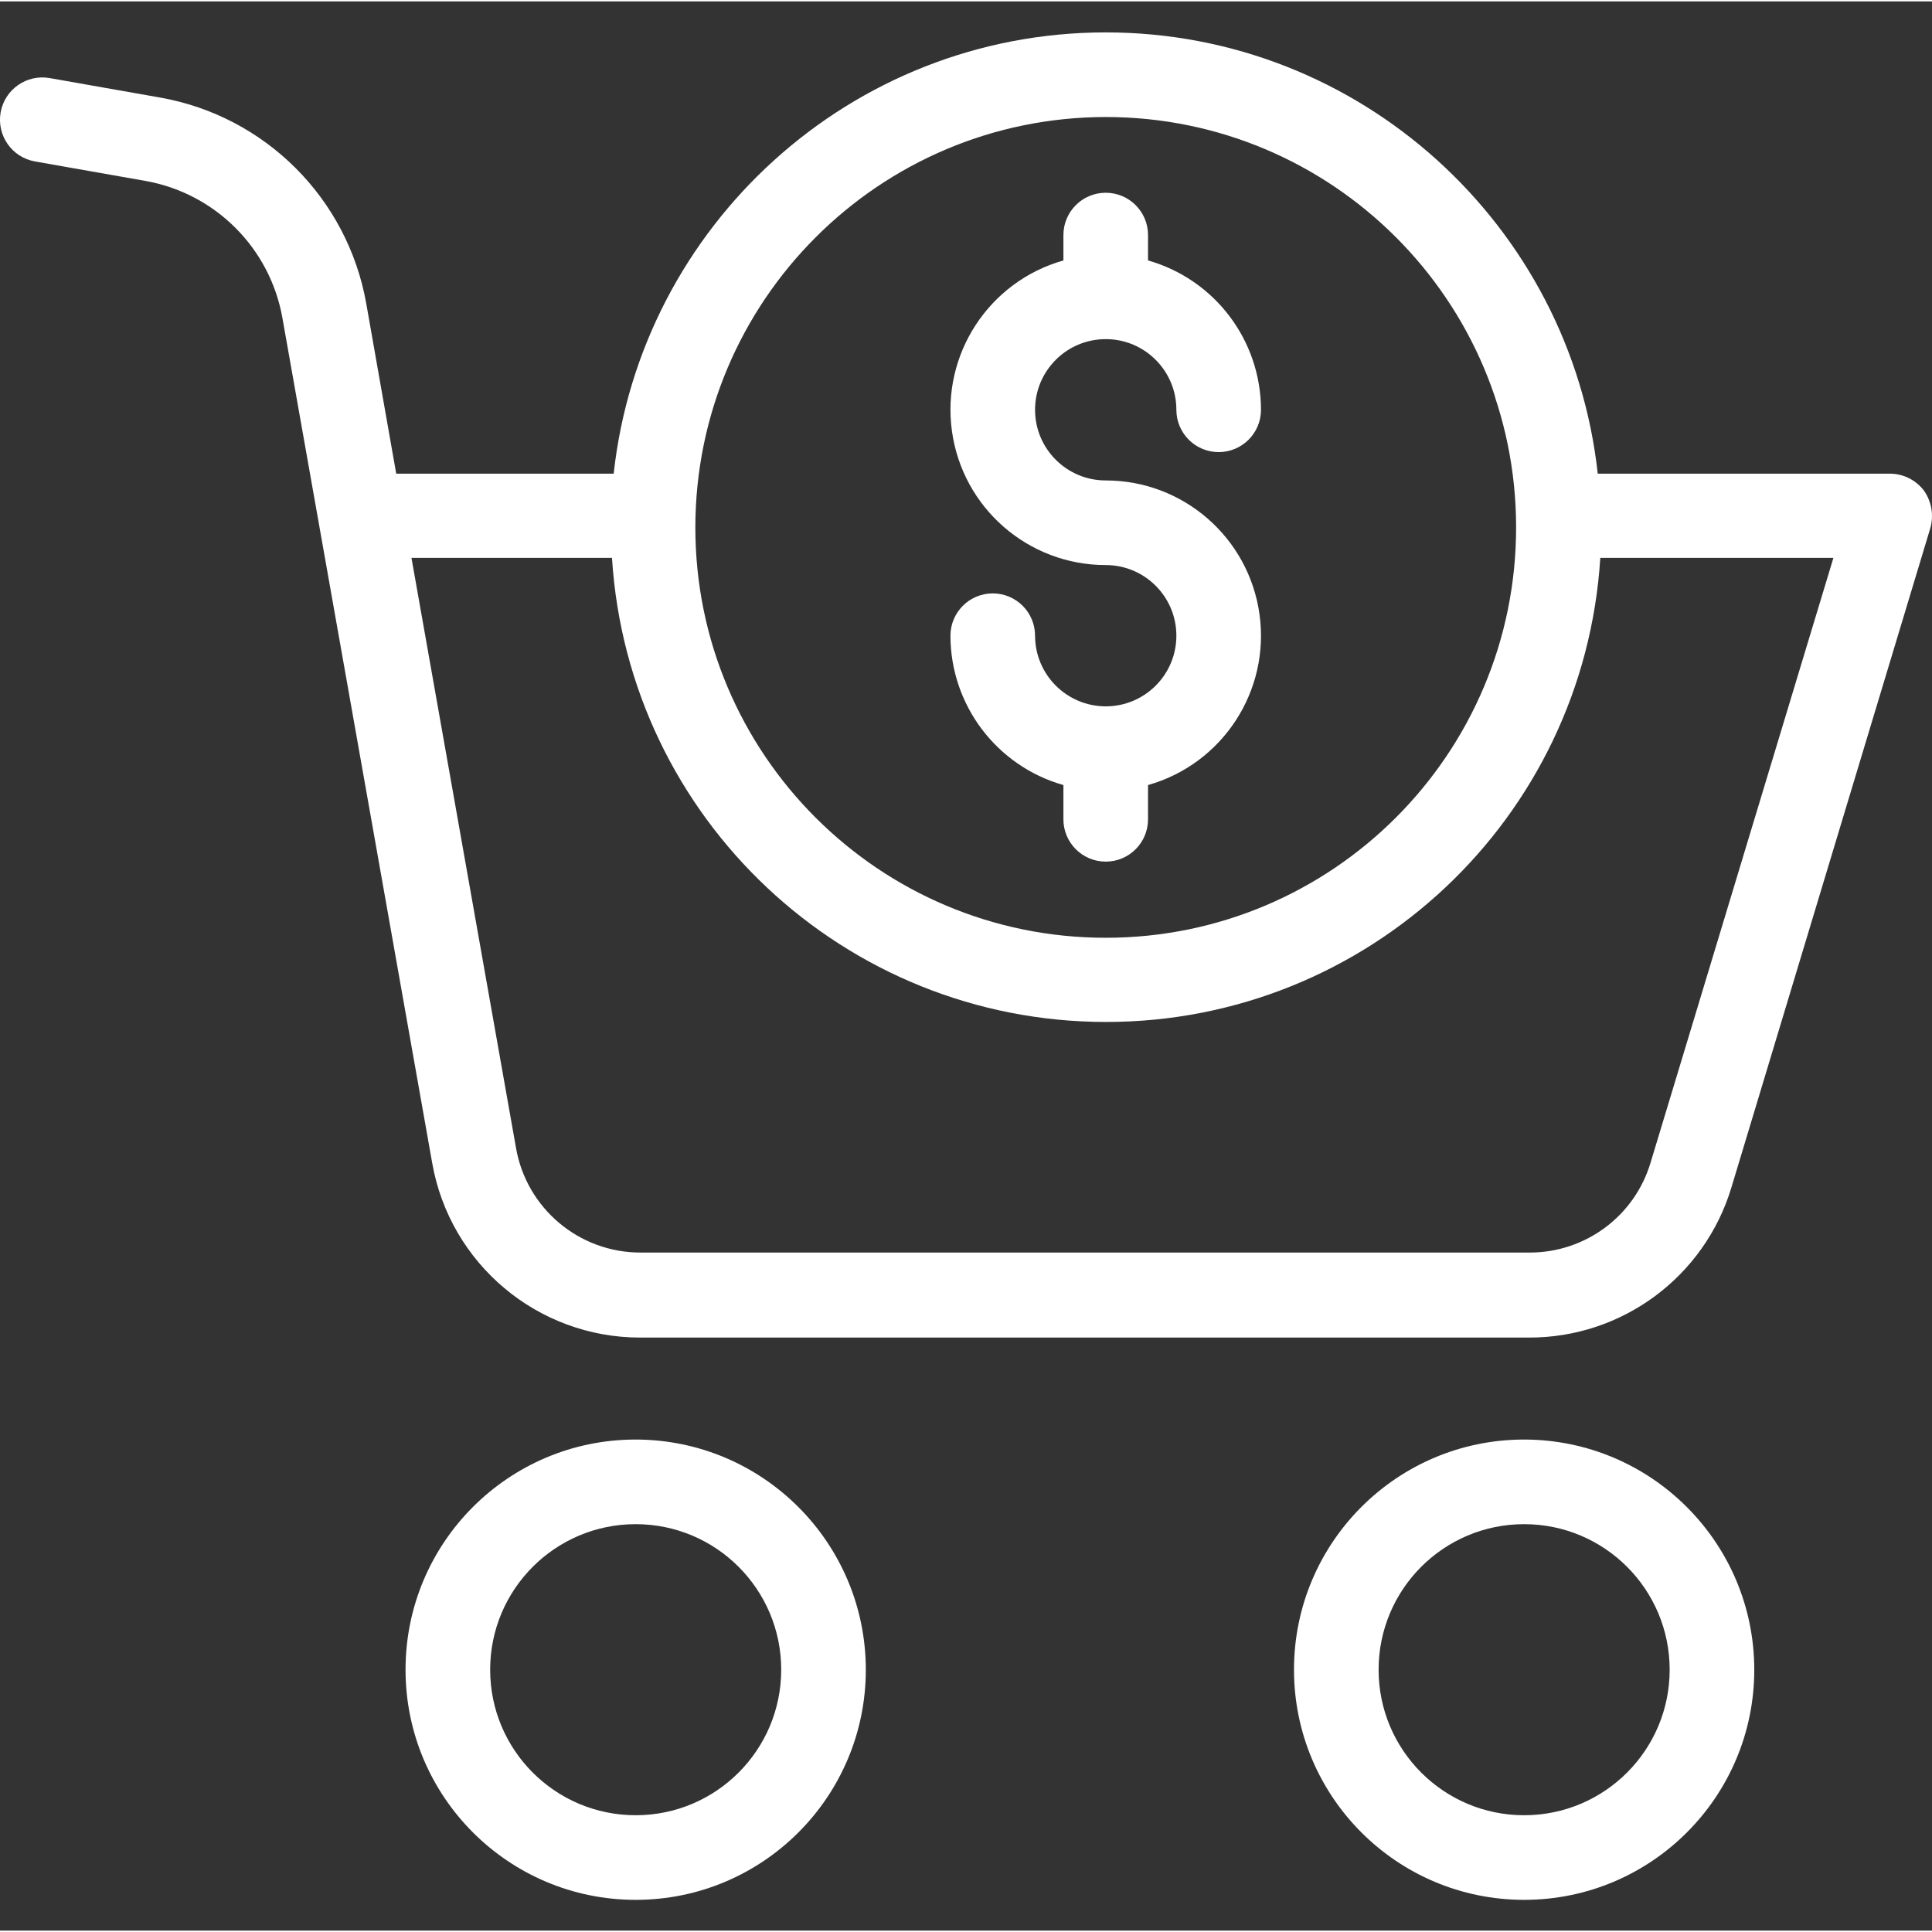 <svg viewBox="0 -7 456.659 456" width="40" height="40" fill="#fff" xmlns="http://www.w3.org/2000/svg"><rect x="0" y="-7" width="456.659" height="456" fill="#333333" stroke="none"/><path d="m261.355 159.629c-9.219-.016-16.684-7.484-16.703-16.699 0-5.523-4.477-10-10-10-5.52 0-10 4.477-10 10 .023 16.406 10.918 30.812 26.703 35.301v8.098c0 5.523 4.477 10 10 10 5.523 0 10-4.477 10-10v-8.098c17.621-4.992 28.867-22.211 26.348-40.355-2.52-18.141-18.031-31.648-36.348-31.645-9.223 0-16.703-7.477-16.703-16.699 0-9.227 7.48-16.703 16.703-16.703 9.223 0 16.699 7.477 16.699 16.703 0 5.52 4.477 10 10 10 5.523 0 10-4.48 10-10-.02-16.41-10.918-30.816-26.699-35.301v-6c0-5.523-4.477-10-10-10-5.523 0-10 4.477-10 10v6c-17.625 4.988-28.871 22.211-26.348 40.352 2.52 18.145 18.031 31.648 36.348 31.648 9.223 0 16.699 7.477 16.699 16.699 0 9.223-7.477 16.699-16.699 16.699zm0 0"/><path d="m150.254 332.93c-30.043 0-54.398 24.355-54.398 54.398 0 30.047 24.355 54.402 54.398 54.402 30.043 0 54.398-24.355 54.398-54.402-.031-30.031-24.367-54.367-54.398-54.398zm0 88.801c-19 0-34.398-15.402-34.398-34.402 0-18.996 15.398-34.398 34.398-34.398s34.398 15.402 34.398 34.398c0 19-15.398 34.402-34.398 34.402zm0 0"/><path d="m446.754 104.629h-69.102c-6.398-58.598-56.098-104.301-116.297-104.301-60.203 0-109.902 45.703-116.301 104.301h-51.402l-7.098-40.301c-4.438-24.809-23.883-44.211-48.699-48.598l-26.102-4.602c-5.441-.965-10.633 2.66-11.602 8.102-.965 5.438 2.66 10.633 8.102 11.598l26.102 4.602c16.527 2.93 29.469 15.871 32.398 32.398l35.398 199.703c4.184 23.895 24.941 41.32 49.203 41.297h210c22.062.066 41.543-14.371 47.898-35.5l47-155.797c.871-3.043.32-6.316-1.5-8.902-1.902-2.5-4.855-3.977-8-4zm-185.398-84.301c53.57 0 97 43.43 97 97 0 53.574-43.43 97-97 97-53.574 0-97-43.426-97-97 .051-53.551 43.449-96.949 97-97zm128.797 247.102c-3.77 12.688-15.461 21.363-28.699 21.301h-210c-14.566.039-27.035-10.441-29.5-24.801l-24.699-139.398h47.398c3.875 61.664 55.016 109.695 116.801 109.695 61.789 0 112.93-48.031 116.801-109.695h55.102zm0 0"/><path d="m360.254 332.93c-30.043 0-54.398 24.355-54.398 54.398 0 30.047 24.355 54.402 54.398 54.402 30.043 0 54.398-24.355 54.398-54.402-.031-30.031-24.367-54.367-54.398-54.398zm0 88.801c-19 0-34.398-15.402-34.398-34.402 0-18.996 15.398-34.398 34.398-34.398s34.398 15.402 34.398 34.398c0 19-15.398 34.402-34.398 34.402zm0 0"/></svg>